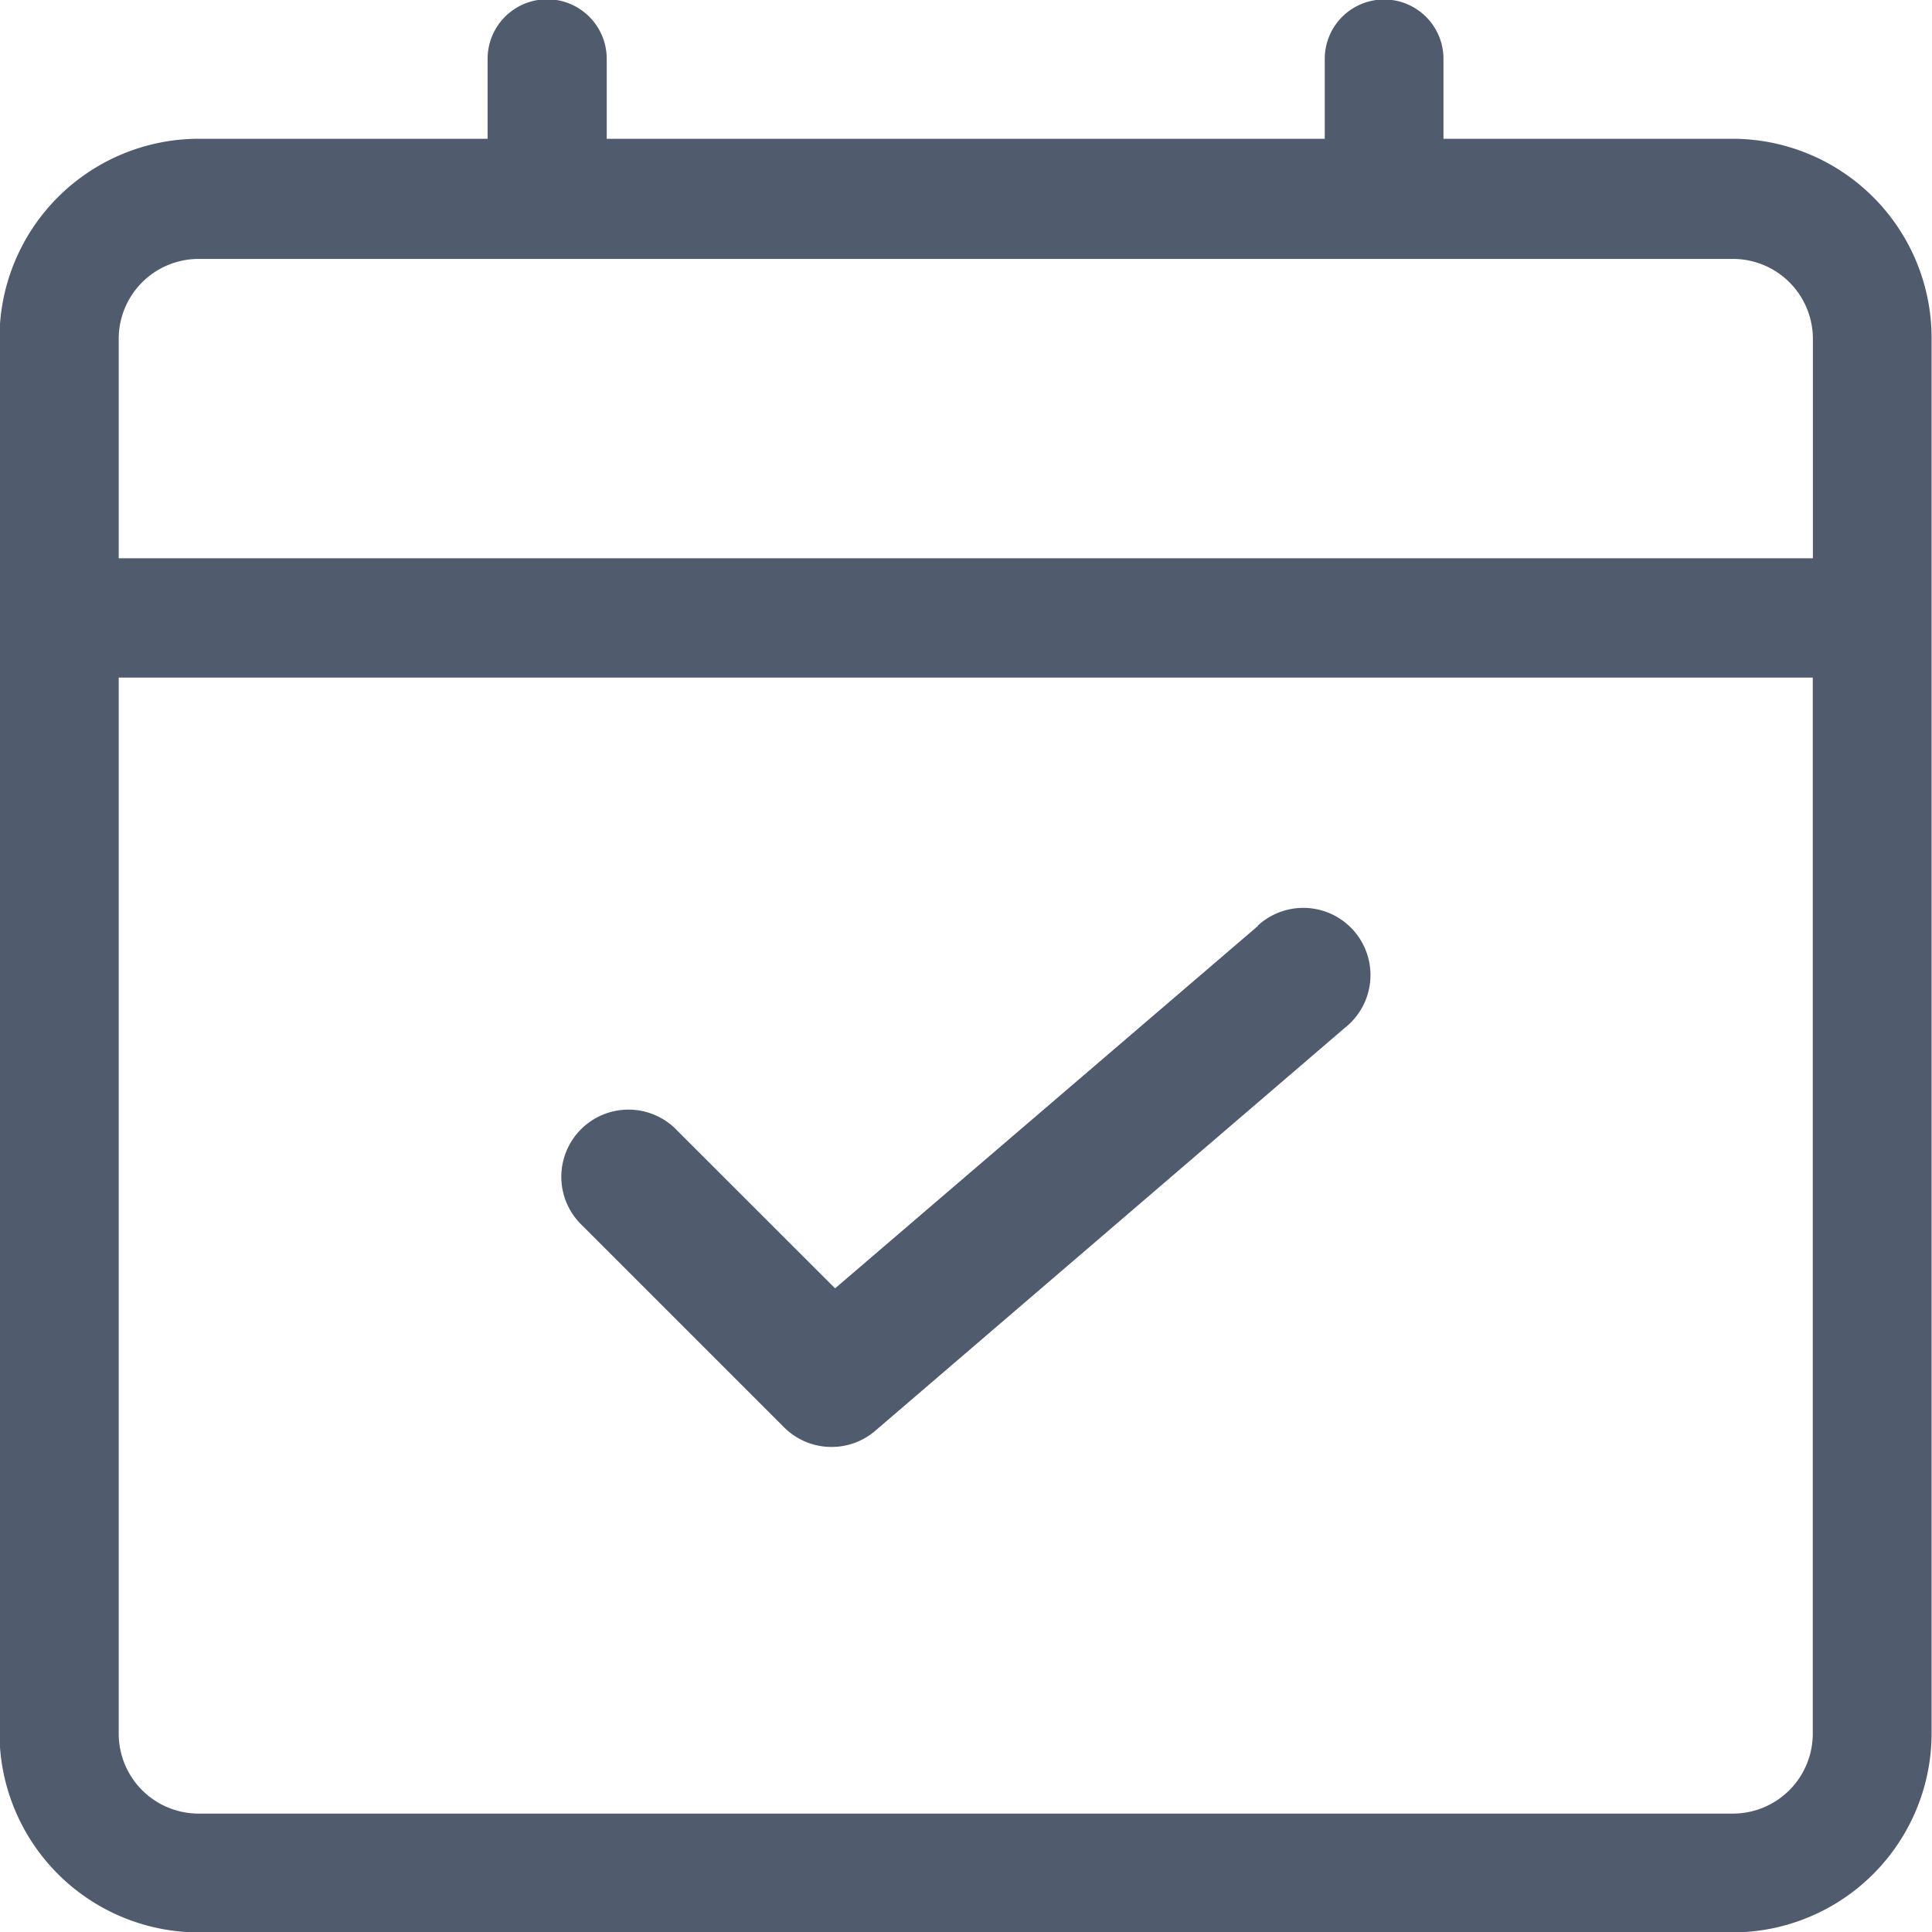 <svg xmlns="http://www.w3.org/2000/svg" width="18.781" height="18.781" viewBox="0 0 18.781 18.781">
  <g id="Appointment_Icon" transform="translate(-2.1 -2.102)">
    <path id="Subtraction_35" data-name="Subtraction 35" d="M18318,17304.2h-14.914a1.939,1.939,0,0,1-1.936-1.936V17288.7a1.939,1.939,0,0,1,1.936-1.936h2.809v-.777a.579.579,0,0,1,1.158,0v.777h6.98v-.777a.577.577,0,0,1,1.154,0v.777H18318a1.937,1.937,0,0,1,1.932,1.936v13.559A1.937,1.937,0,0,1,18318,17304.2Zm-15.691-12.2v10.268a.777.777,0,0,0,.777.777H18318a.777.777,0,0,0,.777-.777v-10.266h-16.469Zm.777-4.068a.777.777,0,0,0-.777.777v2.133h16.469v-2.133a.777.777,0,0,0-.777-.777Z" transform="translate(-18299.055 -17283.313)" fill="#505b6e"/>
    <path id="Path_11821" data-name="Path 11821" d="M16.758,15.15l-4.114,3.526-1.532-1.531a.653.653,0,1,0-.923.923l1.959,1.959a.653.653,0,0,0,.886.034L17.6,16.143a.653.653,0,1,0-.849-.991Z" transform="translate(-2.426 -4.05)" fill="#505b6e"/>
  </g>
</svg>
